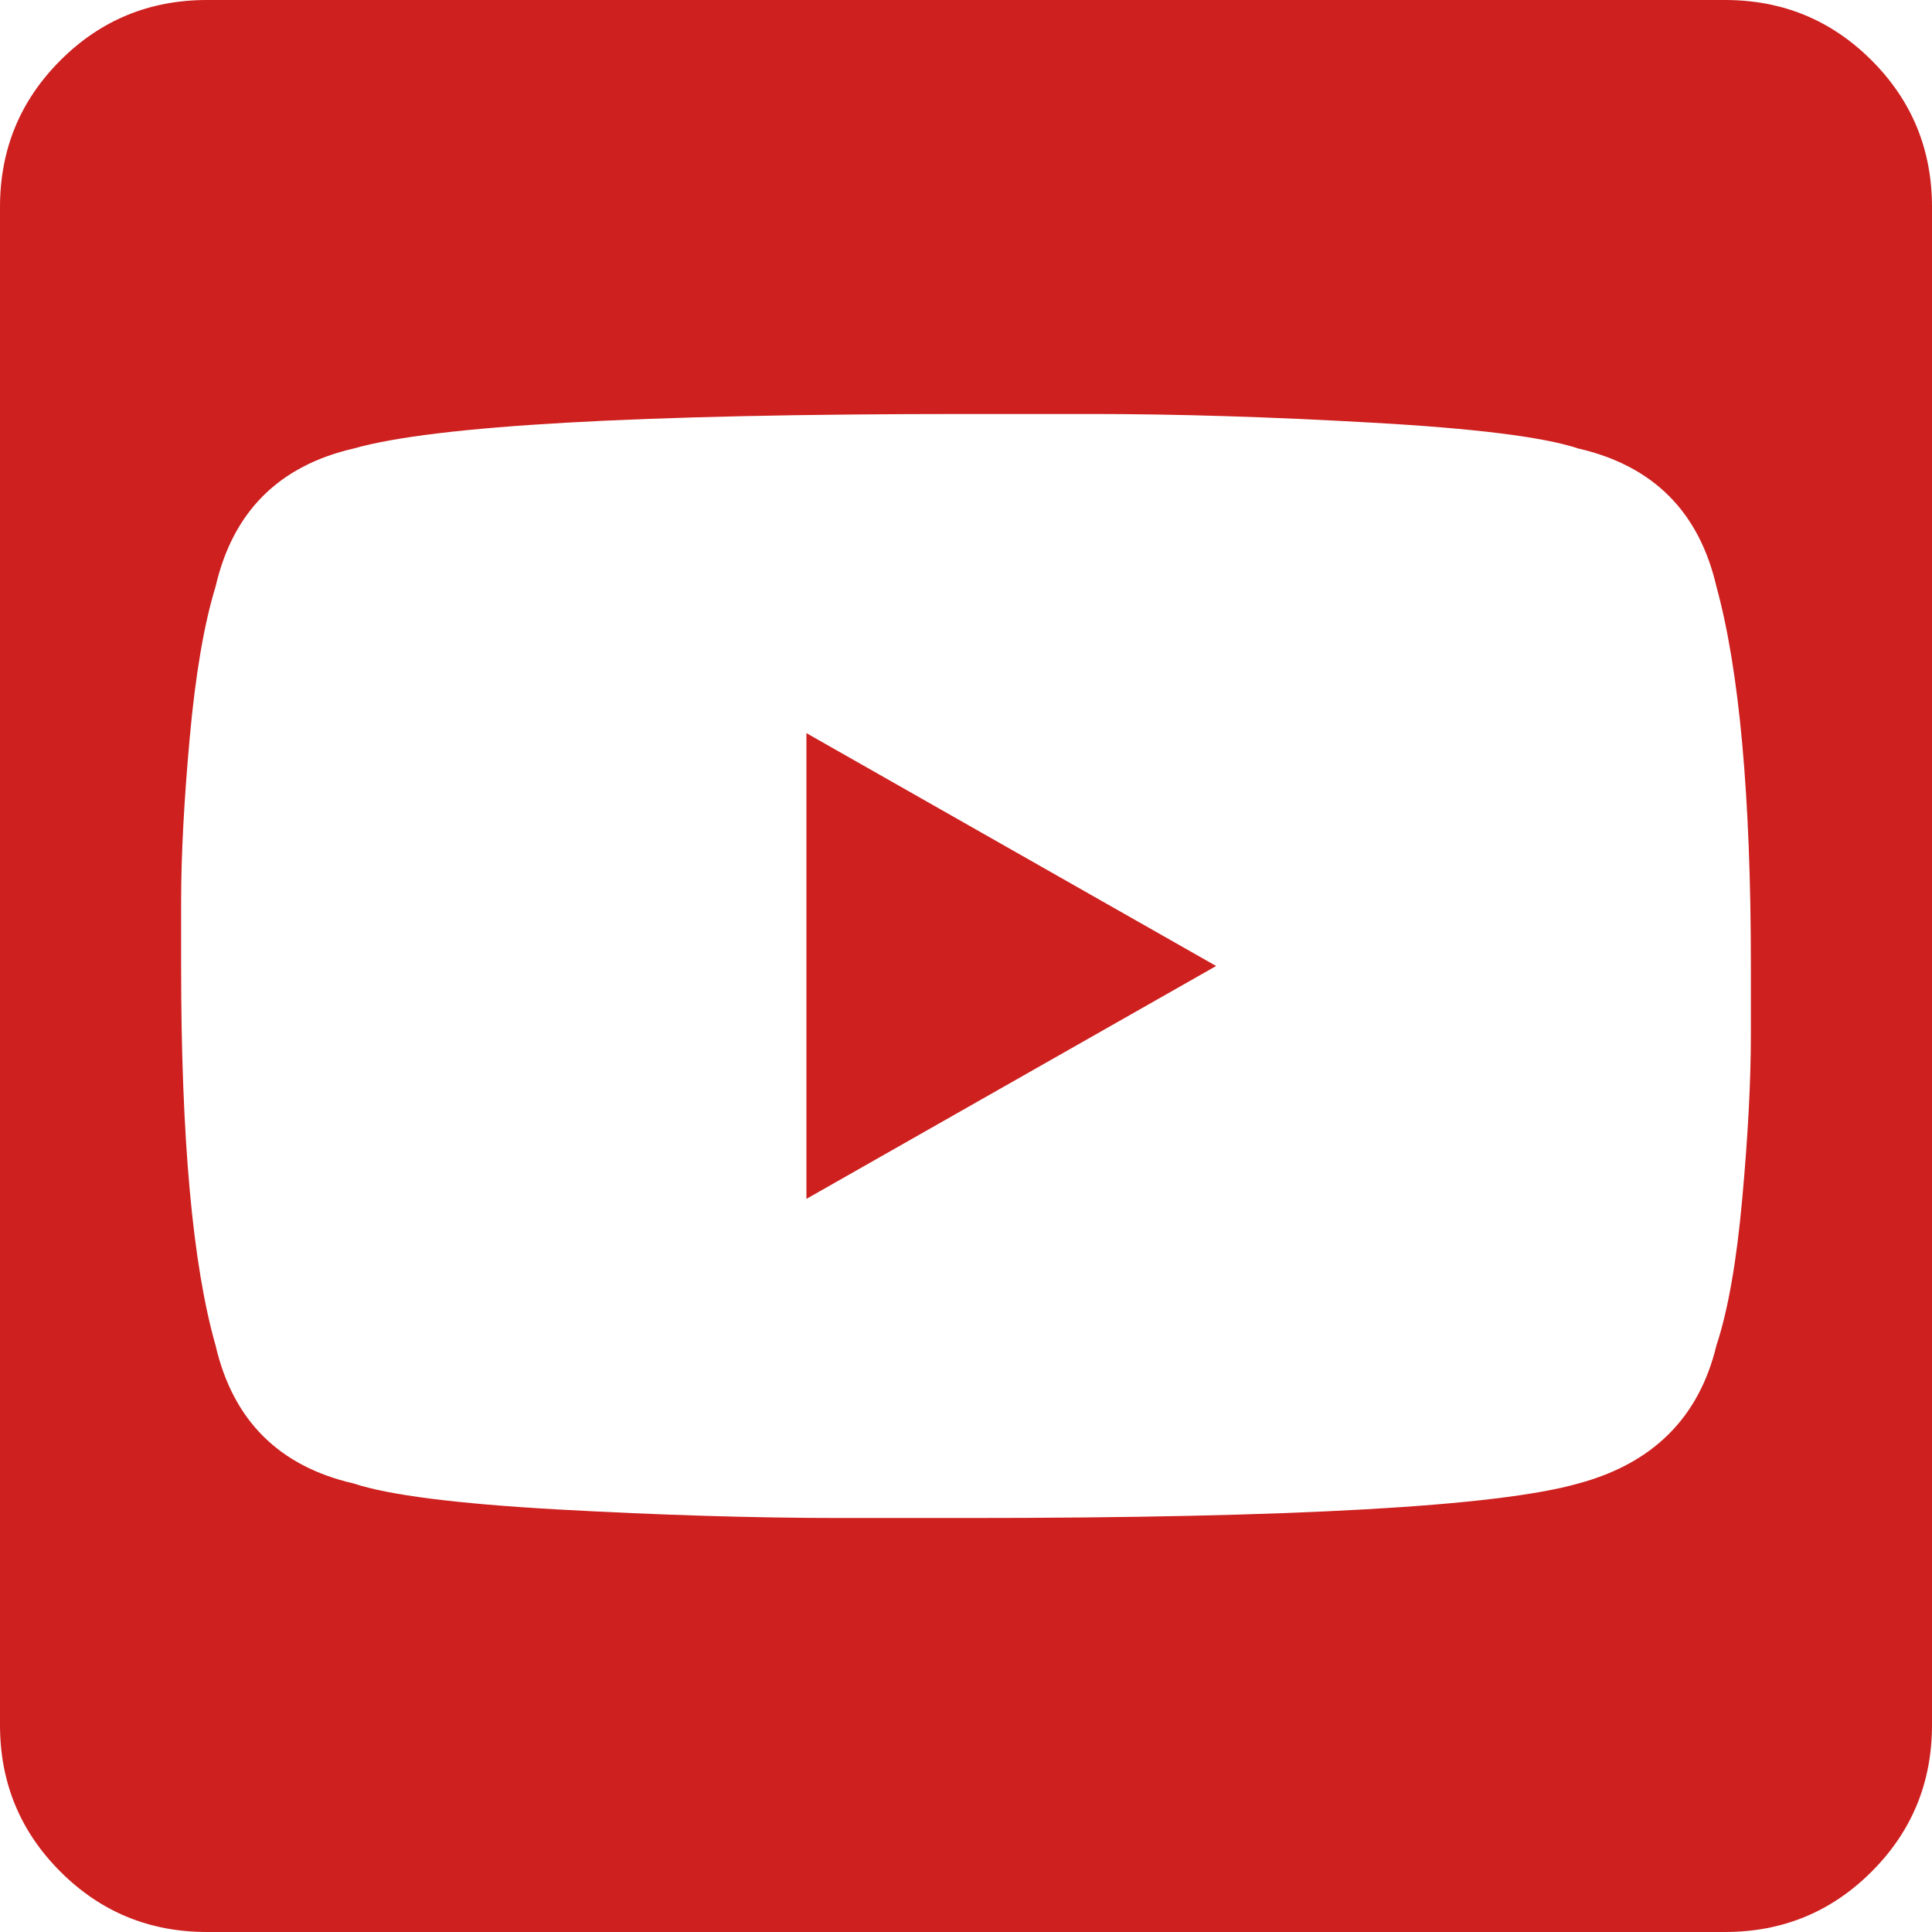 <svg width="32" height="32" viewBox="0 0 32 32" fill="none" xmlns="http://www.w3.org/2000/svg">
<path d="M13.357 12.143L20.143 16L13.357 19.857V12.143ZM32 3.429V28.571C32 29.524 31.667 30.333 31 31C30.333 31.667 29.524 32 28.571 32H3.429C2.476 32 1.667 31.667 1 31C0.333 30.333 0 29.524 0 28.571V3.429C0 2.476 0.333 1.667 1 1C1.667 0.333 2.476 0 3.429 0H28.571C29.524 0 30.333 0.333 31 1C31.667 1.667 32 2.476 32 3.429ZM29 16C29 13.191 28.809 11.095 28.429 9.714C28.143 8.476 27.381 7.714 26.143 7.429C25.571 7.238 24.429 7.095 22.714 7C21.048 6.905 19.5 6.857 18.071 6.857H16C10.571 6.857 7.19 7.048 5.857 7.429C4.619 7.714 3.857 8.476 3.571 9.714C3.381 10.333 3.238 11.167 3.143 12.214C3.048 13.262 3 14.167 3 14.929V16C3 18.857 3.19 20.952 3.571 22.286C3.857 23.524 4.619 24.286 5.857 24.571C6.429 24.762 7.548 24.905 9.214 25C10.929 25.095 12.5 25.143 13.929 25.143H16C21.429 25.143 24.809 24.952 26.143 24.571C27.381 24.238 28.143 23.476 28.429 22.286C28.619 21.714 28.762 20.905 28.857 19.857C28.952 18.809 29 17.905 29 17.143V16Z" fill="#CD201F"/>
</svg>
